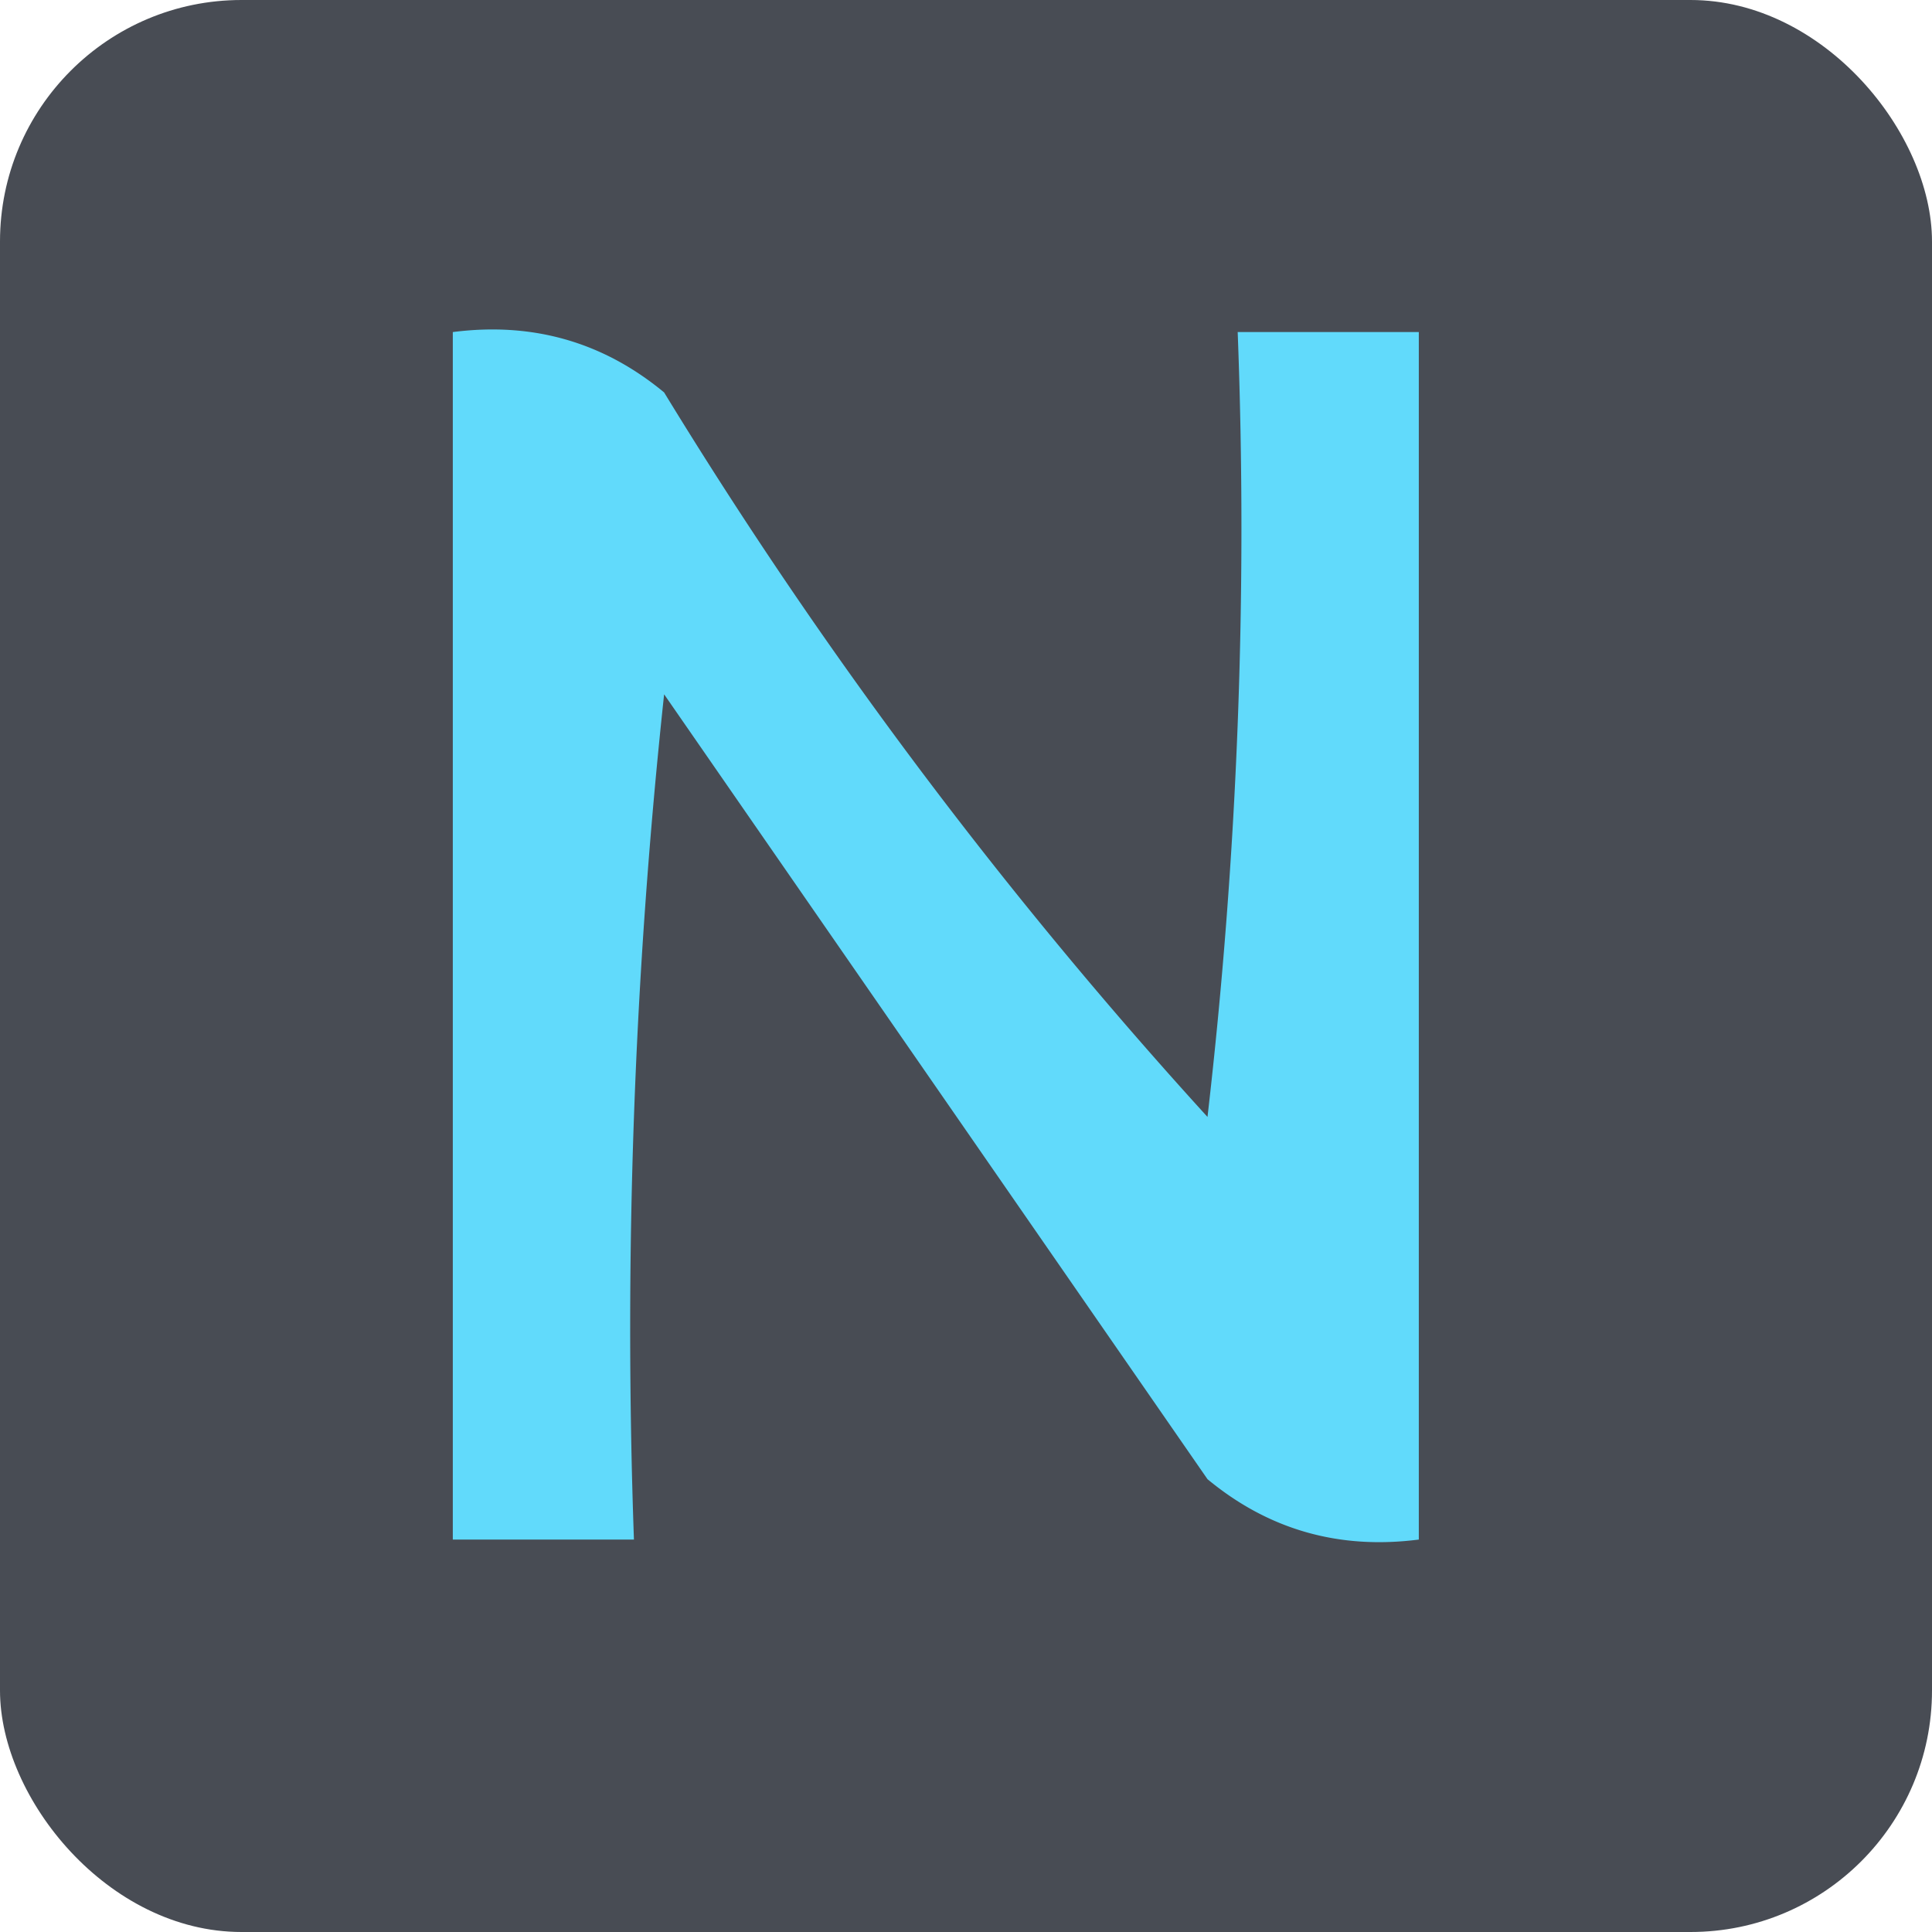<?xml version="1.0" encoding="UTF-8"?><!DOCTYPE svg PUBLIC "-//W3C//DTD SVG 1.1//EN" "http://www.w3.org/Graphics/SVG/1.1/DTD/svg11.dtd"><svg xmlns="http://www.w3.org/2000/svg" width="32px" height="32px"><rect fill="#484c54" x="0" y="0" width="32" height="32" rx="4" ry="4"/><path fill="#61dafb" d="M7.5 5.5c1.322-.17 2.489.163 3.5 1a78.713 78.713 0 0 0 9 12c.499-4.32.666-8.654.5-13h3v20c-1.322.17-2.489-.163-3.5-1l-9-13a98.433 98.433 0 0 0-.5 14h-3v-20z"/></svg>

